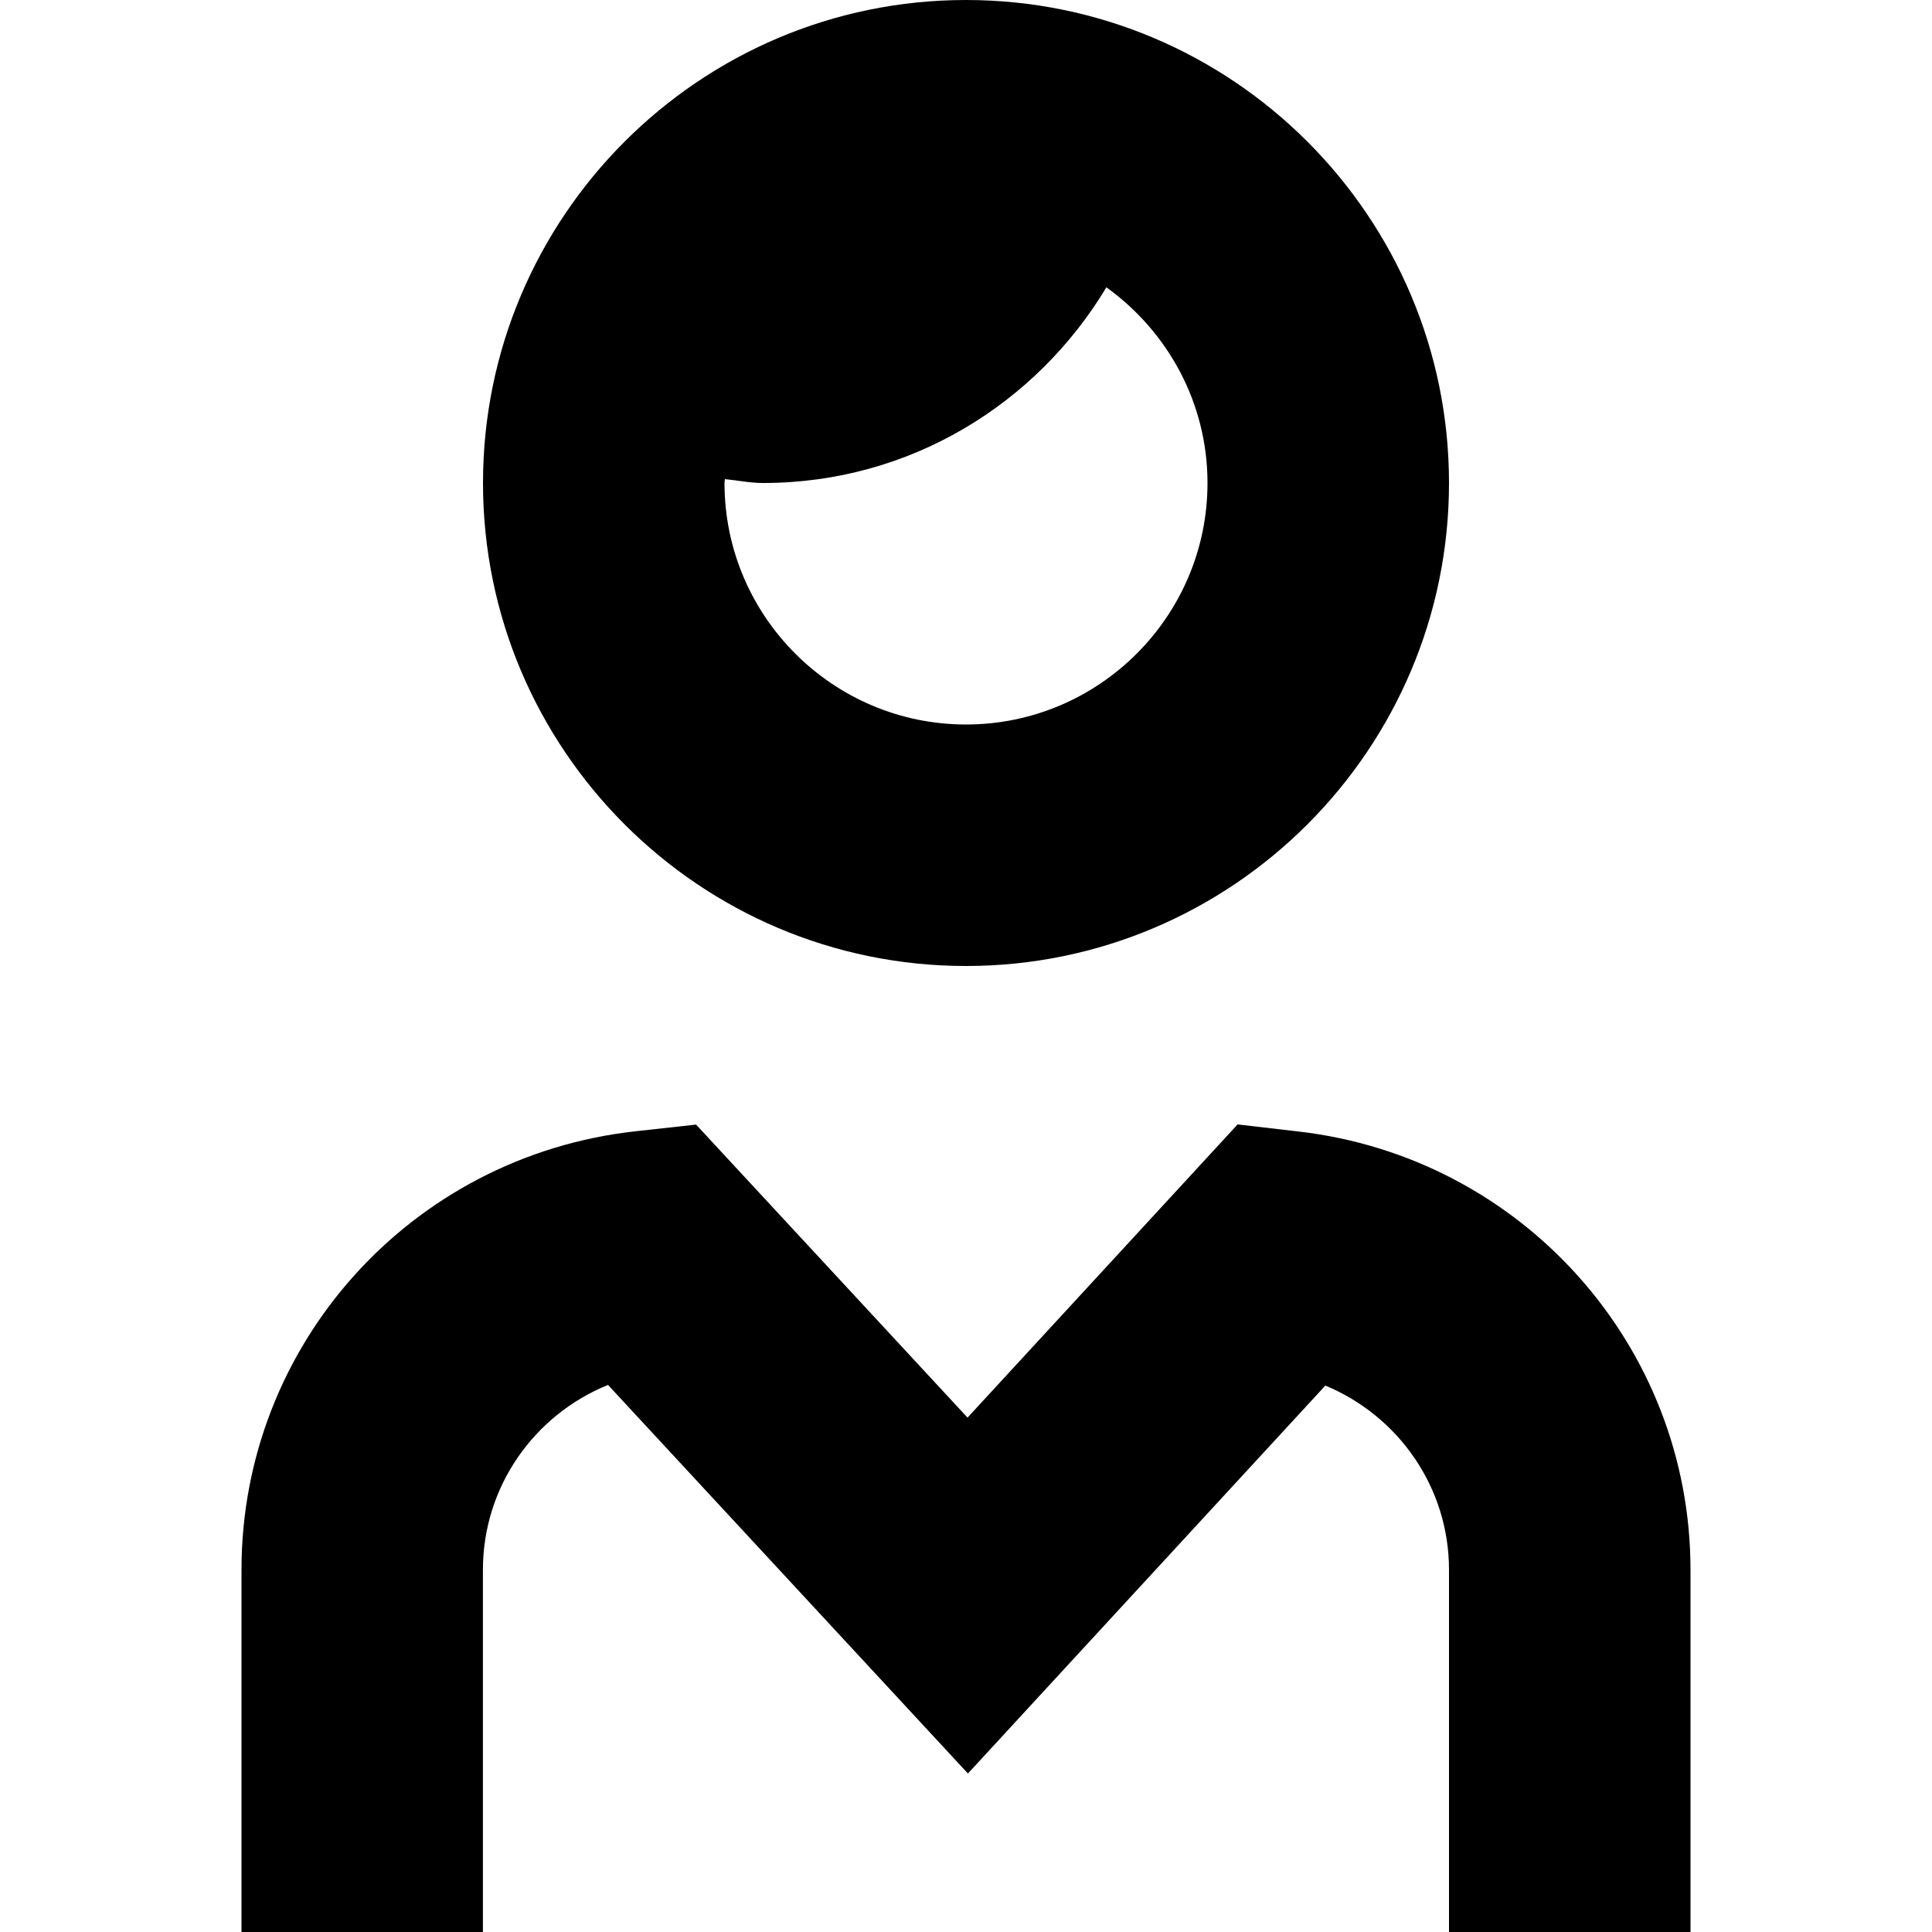 <svg id="Layer_1" viewBox="0 0 24 24" xmlns="http://www.w3.org/2000/svg" data-name="Layer 1"><path d="m21 19.5v4.5h-3v-4.5c0-1.021-.626-1.91-1.536-2.288l-4.44 4.819-4.471-4.827c-.92.373-1.554 1.267-1.554 2.296v4.5h-2.999v-4.5c0-2.796 2.104-5.138 4.895-5.447l.752-.083 3.372 3.64 3.355-3.642.758.088c2.775.321 4.868 2.662 4.868 5.444zm-15-13.5c0-3.309 2.691-6 6-6s6 2.691 6 6-2.691 6-6 6-6-2.691-6-6zm9 0c0-1.002-.499-1.886-1.256-2.431-.872 1.452-2.447 2.431-4.265 2.431-.162 0-.315-.033-.474-.048 0 .016-.005.031-.005.048 0 1.654 1.346 3 3 3s3-1.346 3-3z"/></svg>